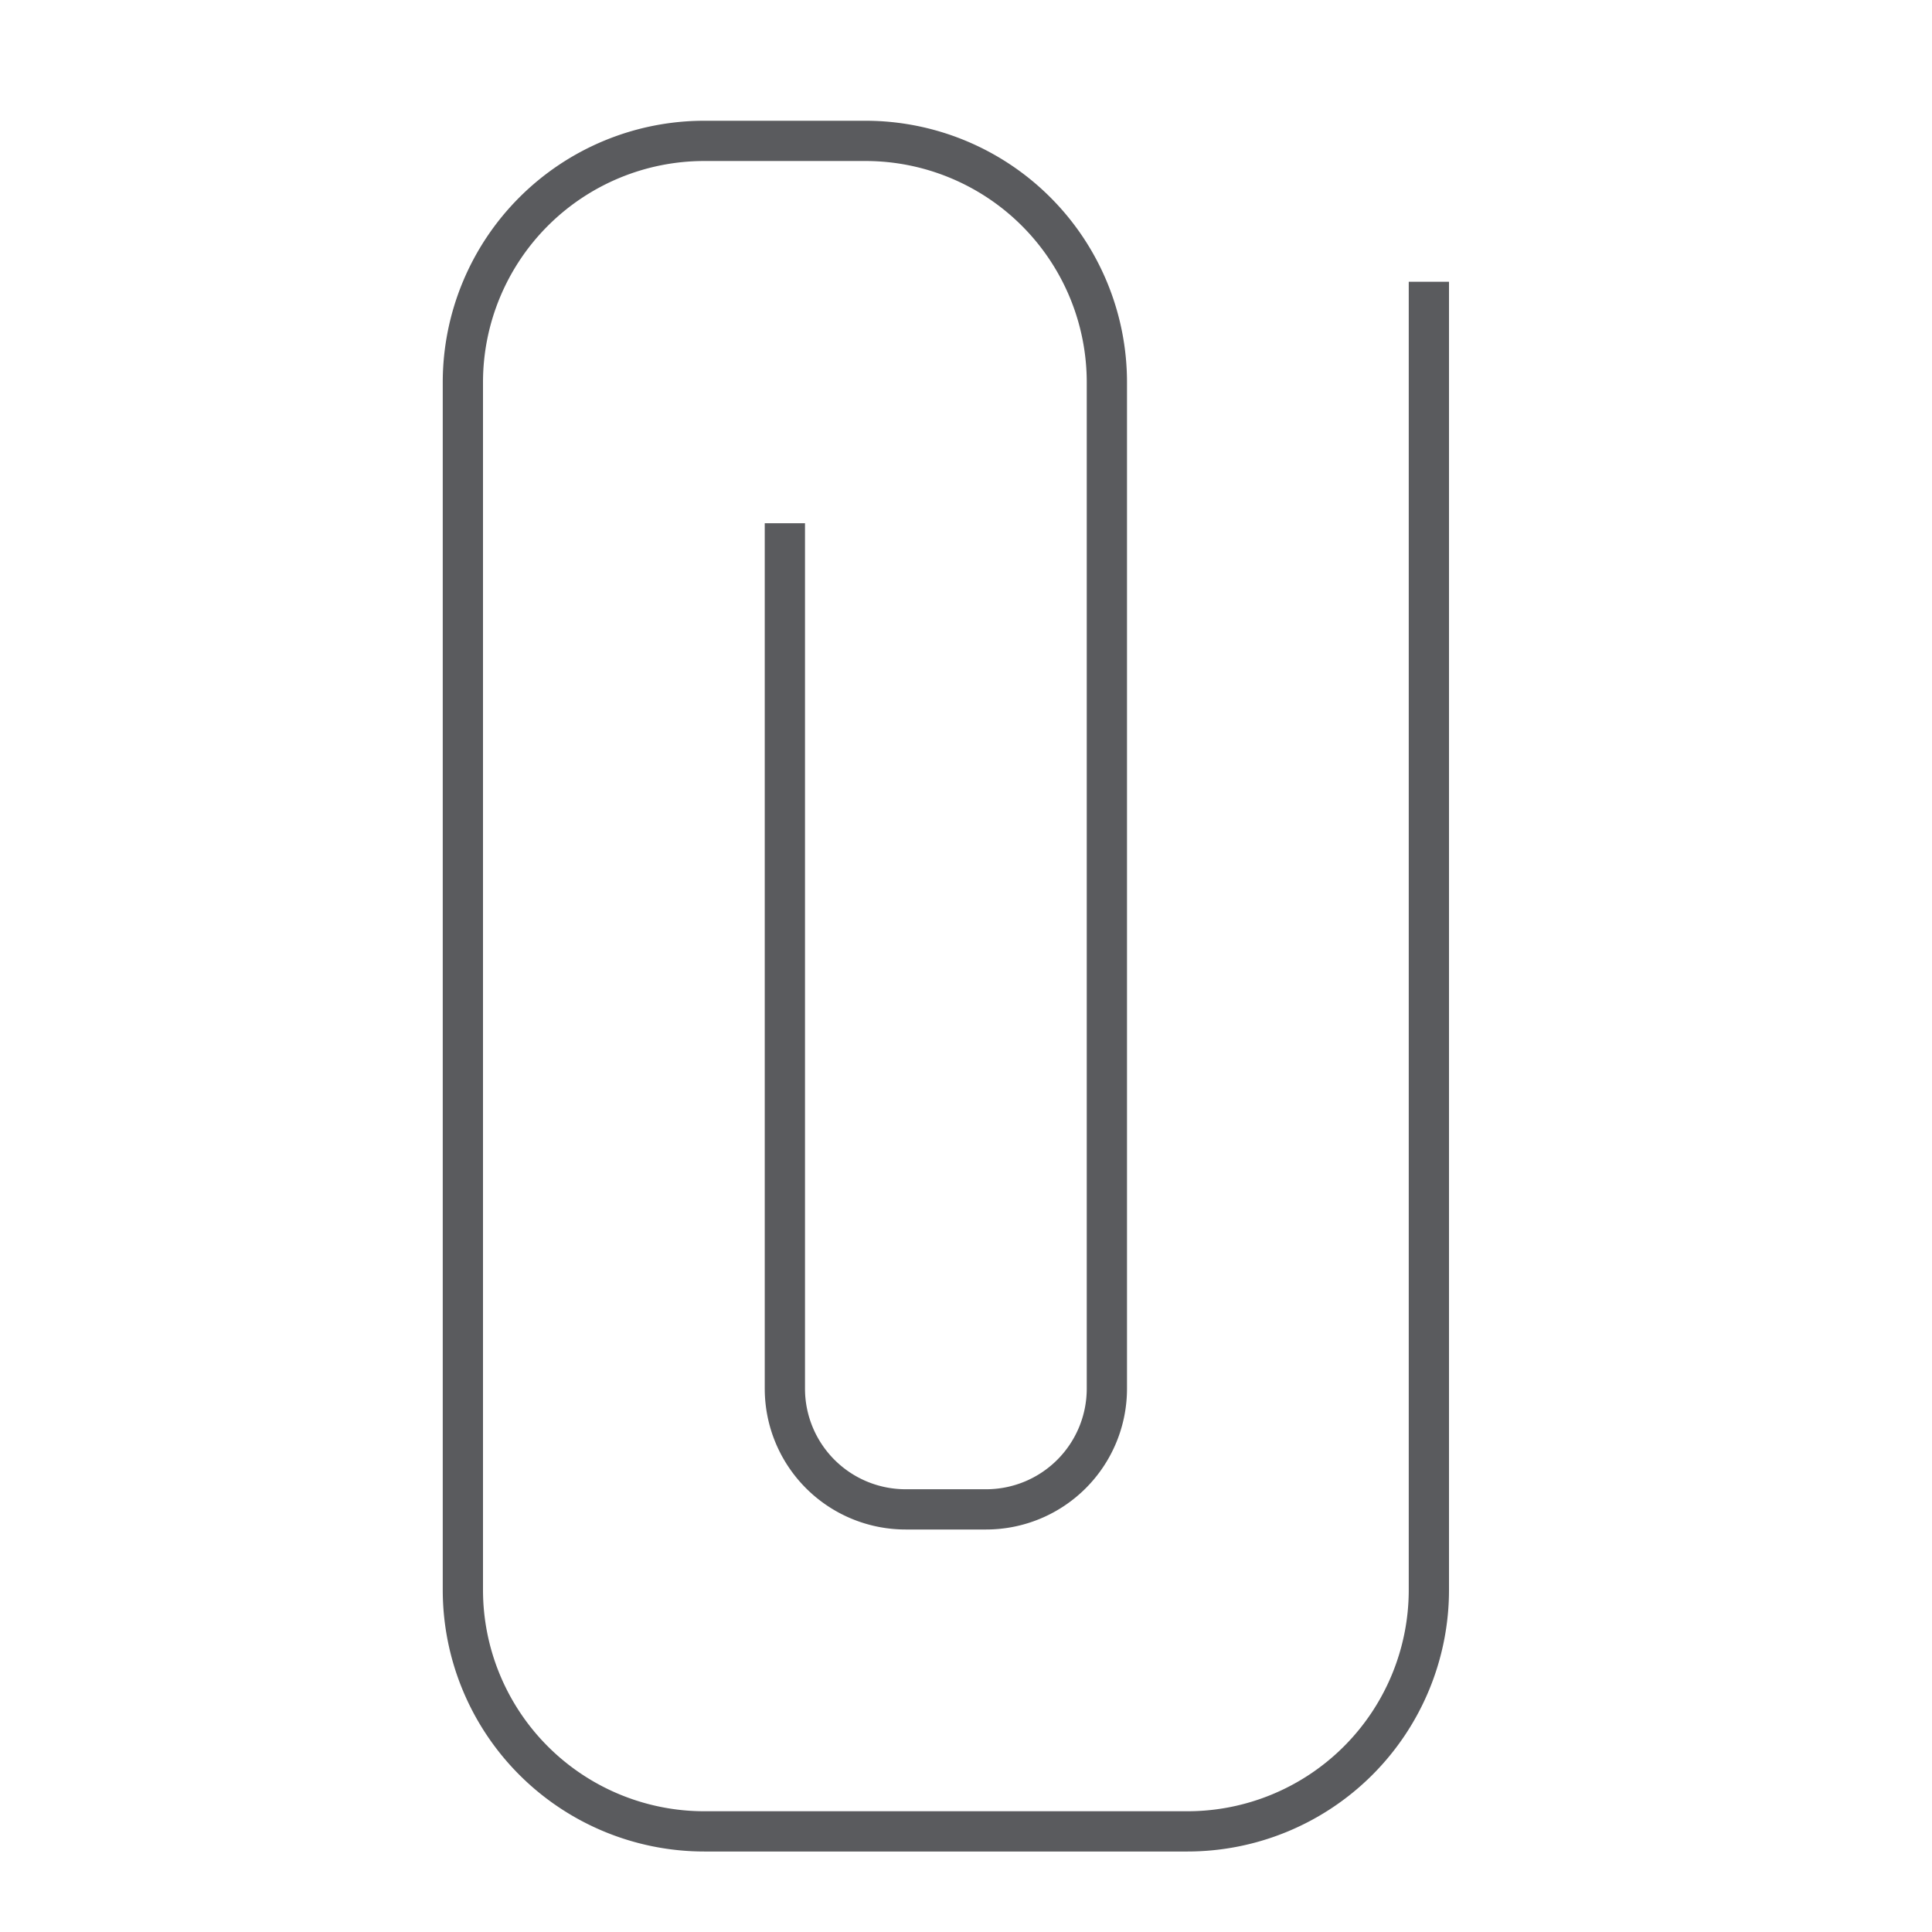 <svg id="Layer_1" data-name="Layer 1" xmlns="http://www.w3.org/2000/svg" viewBox="0 0 48 48"><defs><style>.cls-1{fill:none;stroke:#5a5b5e;stroke-linecap:square;stroke-linejoin:round;}</style></defs><title>unicons-docs-48px-attachment</title><path class="cls-1" d="M19.5,13.5v21a3,3,0,0,0,3,3h2a3,3,0,0,0,3-3V9.5a6,6,0,0,0-6-6h-4a6,6,0,0,0-6,6v30a6,6,0,0,0,6,6h12a6,6,0,0,0,6-6V7.5"/></svg>